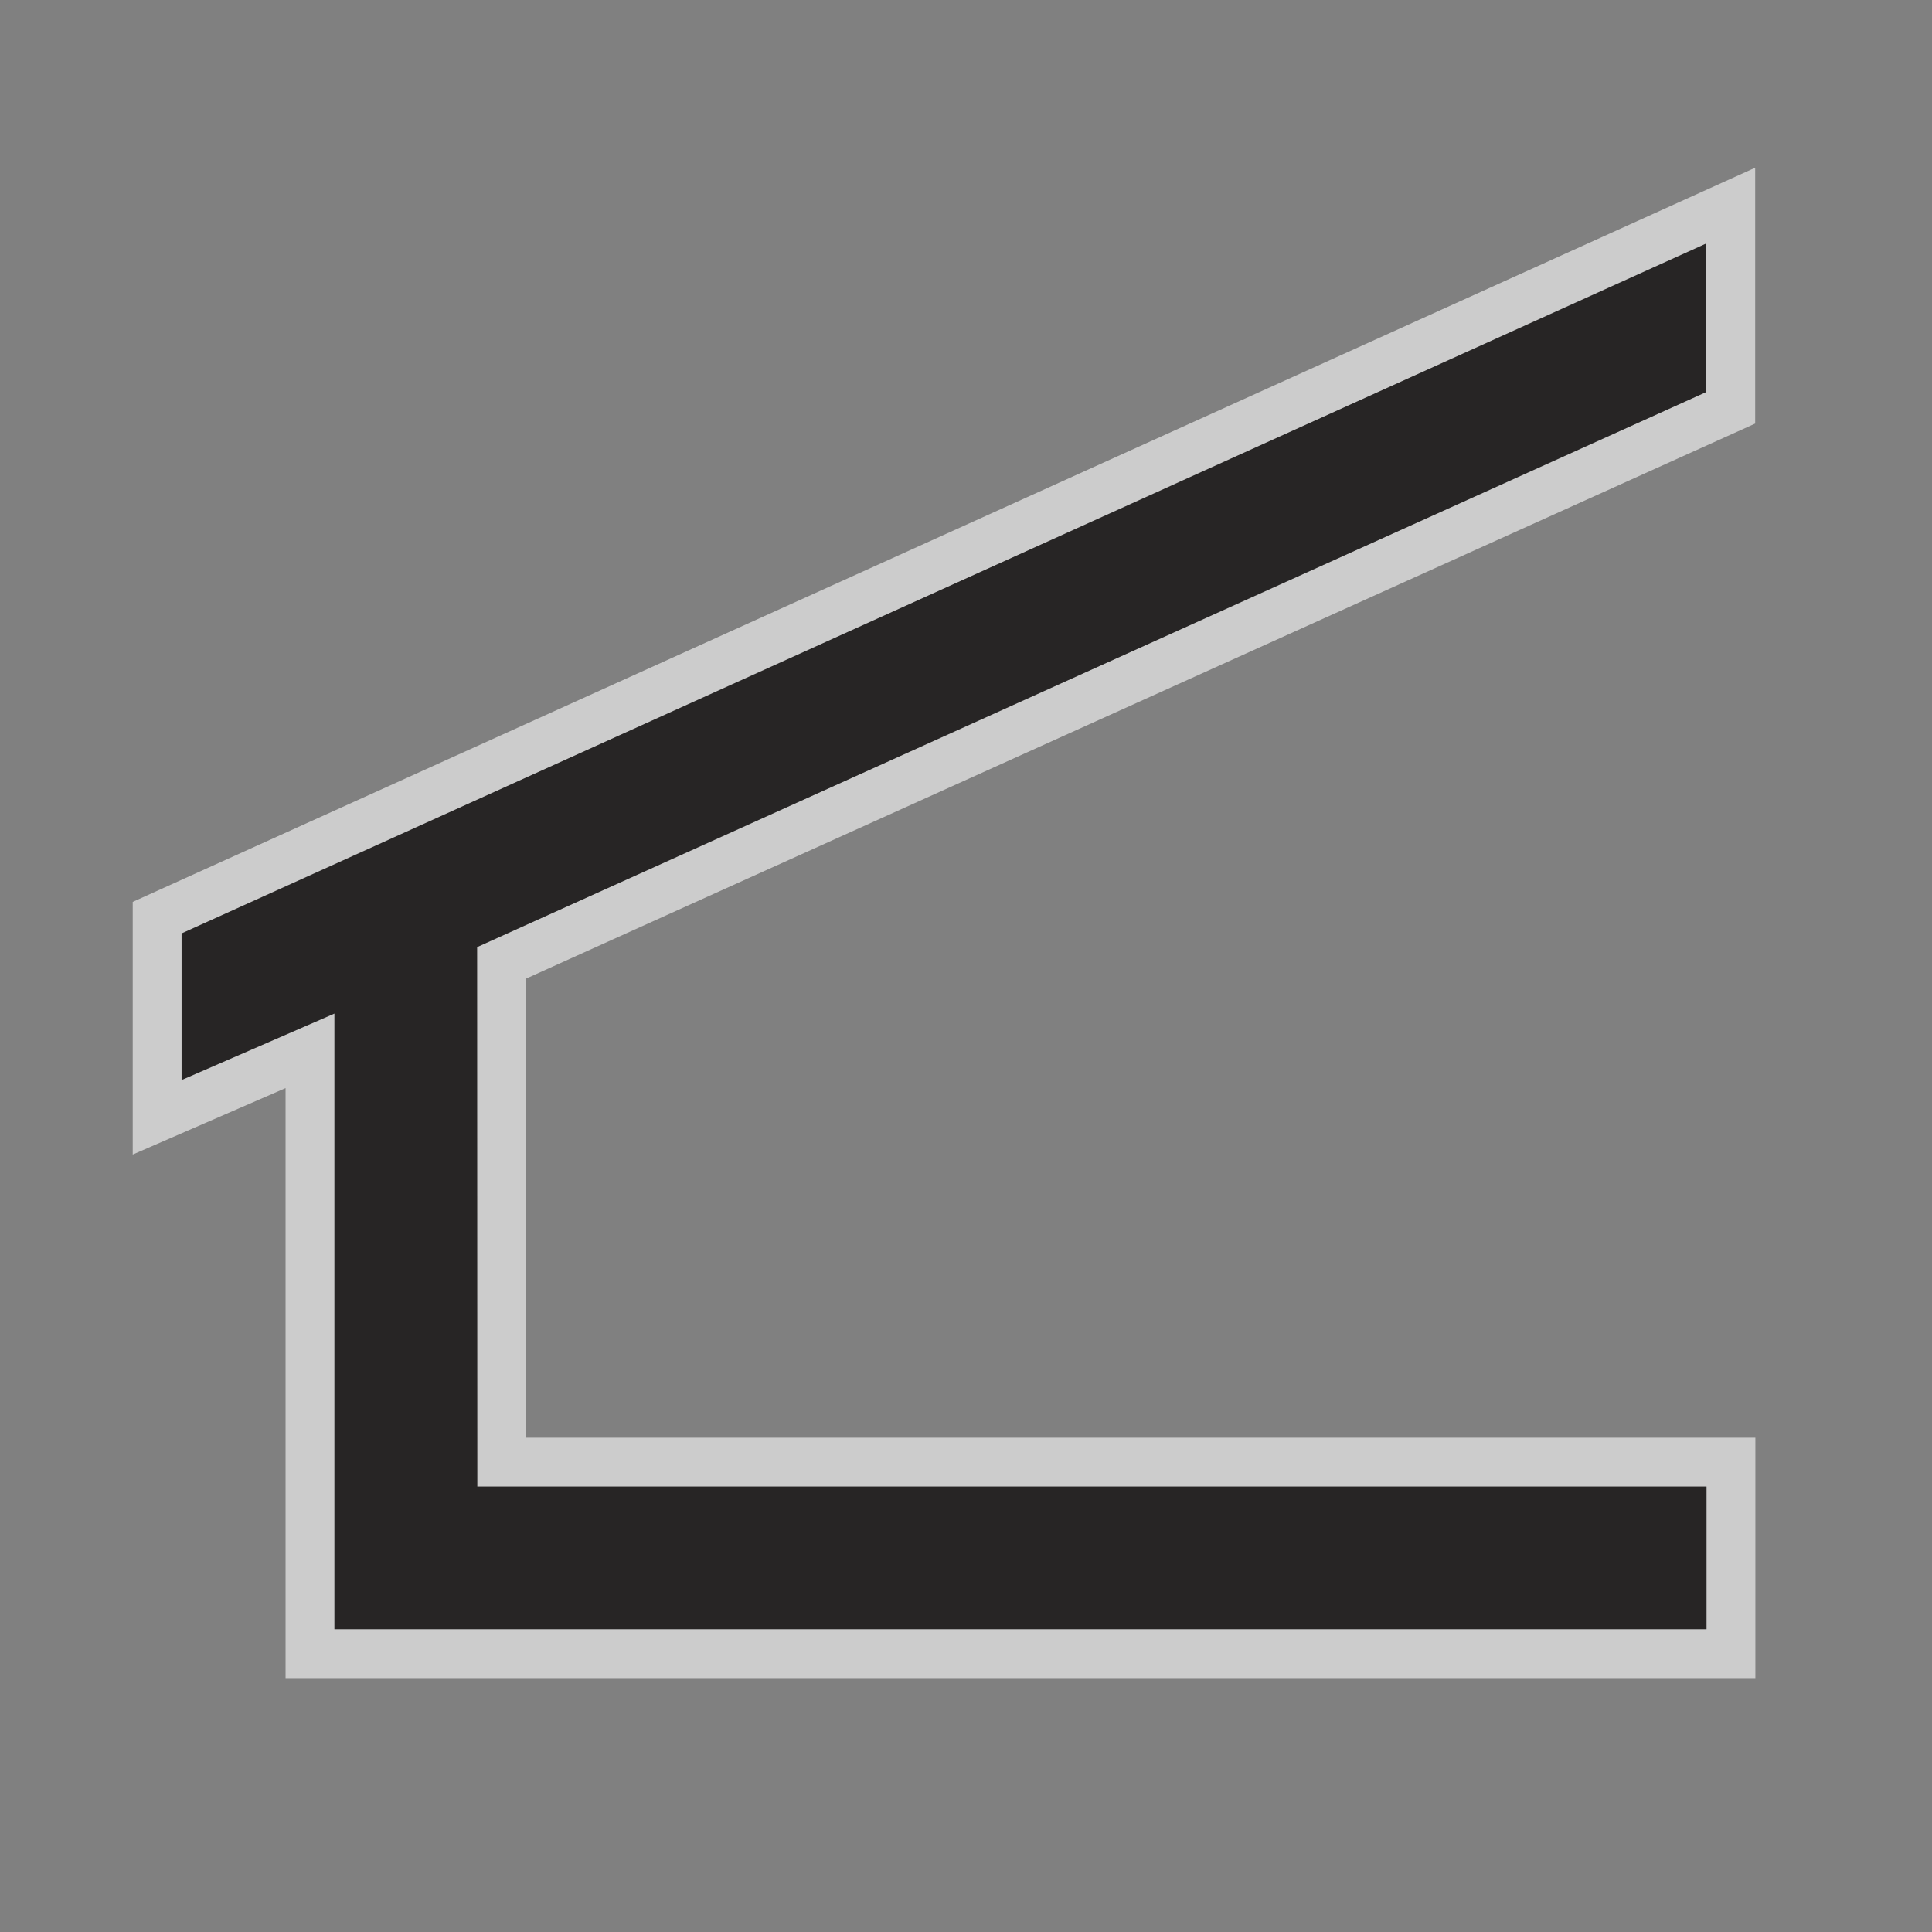 <svg xmlns="http://www.w3.org/2000/svg" viewBox="0 0 12 12"><rect x="0" y="0" width="12" height="12" fill="#808080" stroke="none"/><g transform="matrix(1.214 0 0 1.214-26.379-692.92)" fill="#272525"><path opacity=".6" stroke="#fff" stroke-width=".5" d="m24.17 575.62l6.289-2.84v-.76l-7.801 3.53v.75l.782-.34v3.15h7.02v-.73h-6.289z"/><path d="m24.17 575.62l6.289-2.84v-.76l-7.801 3.53v.75l.782-.34v3.15h7.02v-.73h-6.289z"/></g></svg>